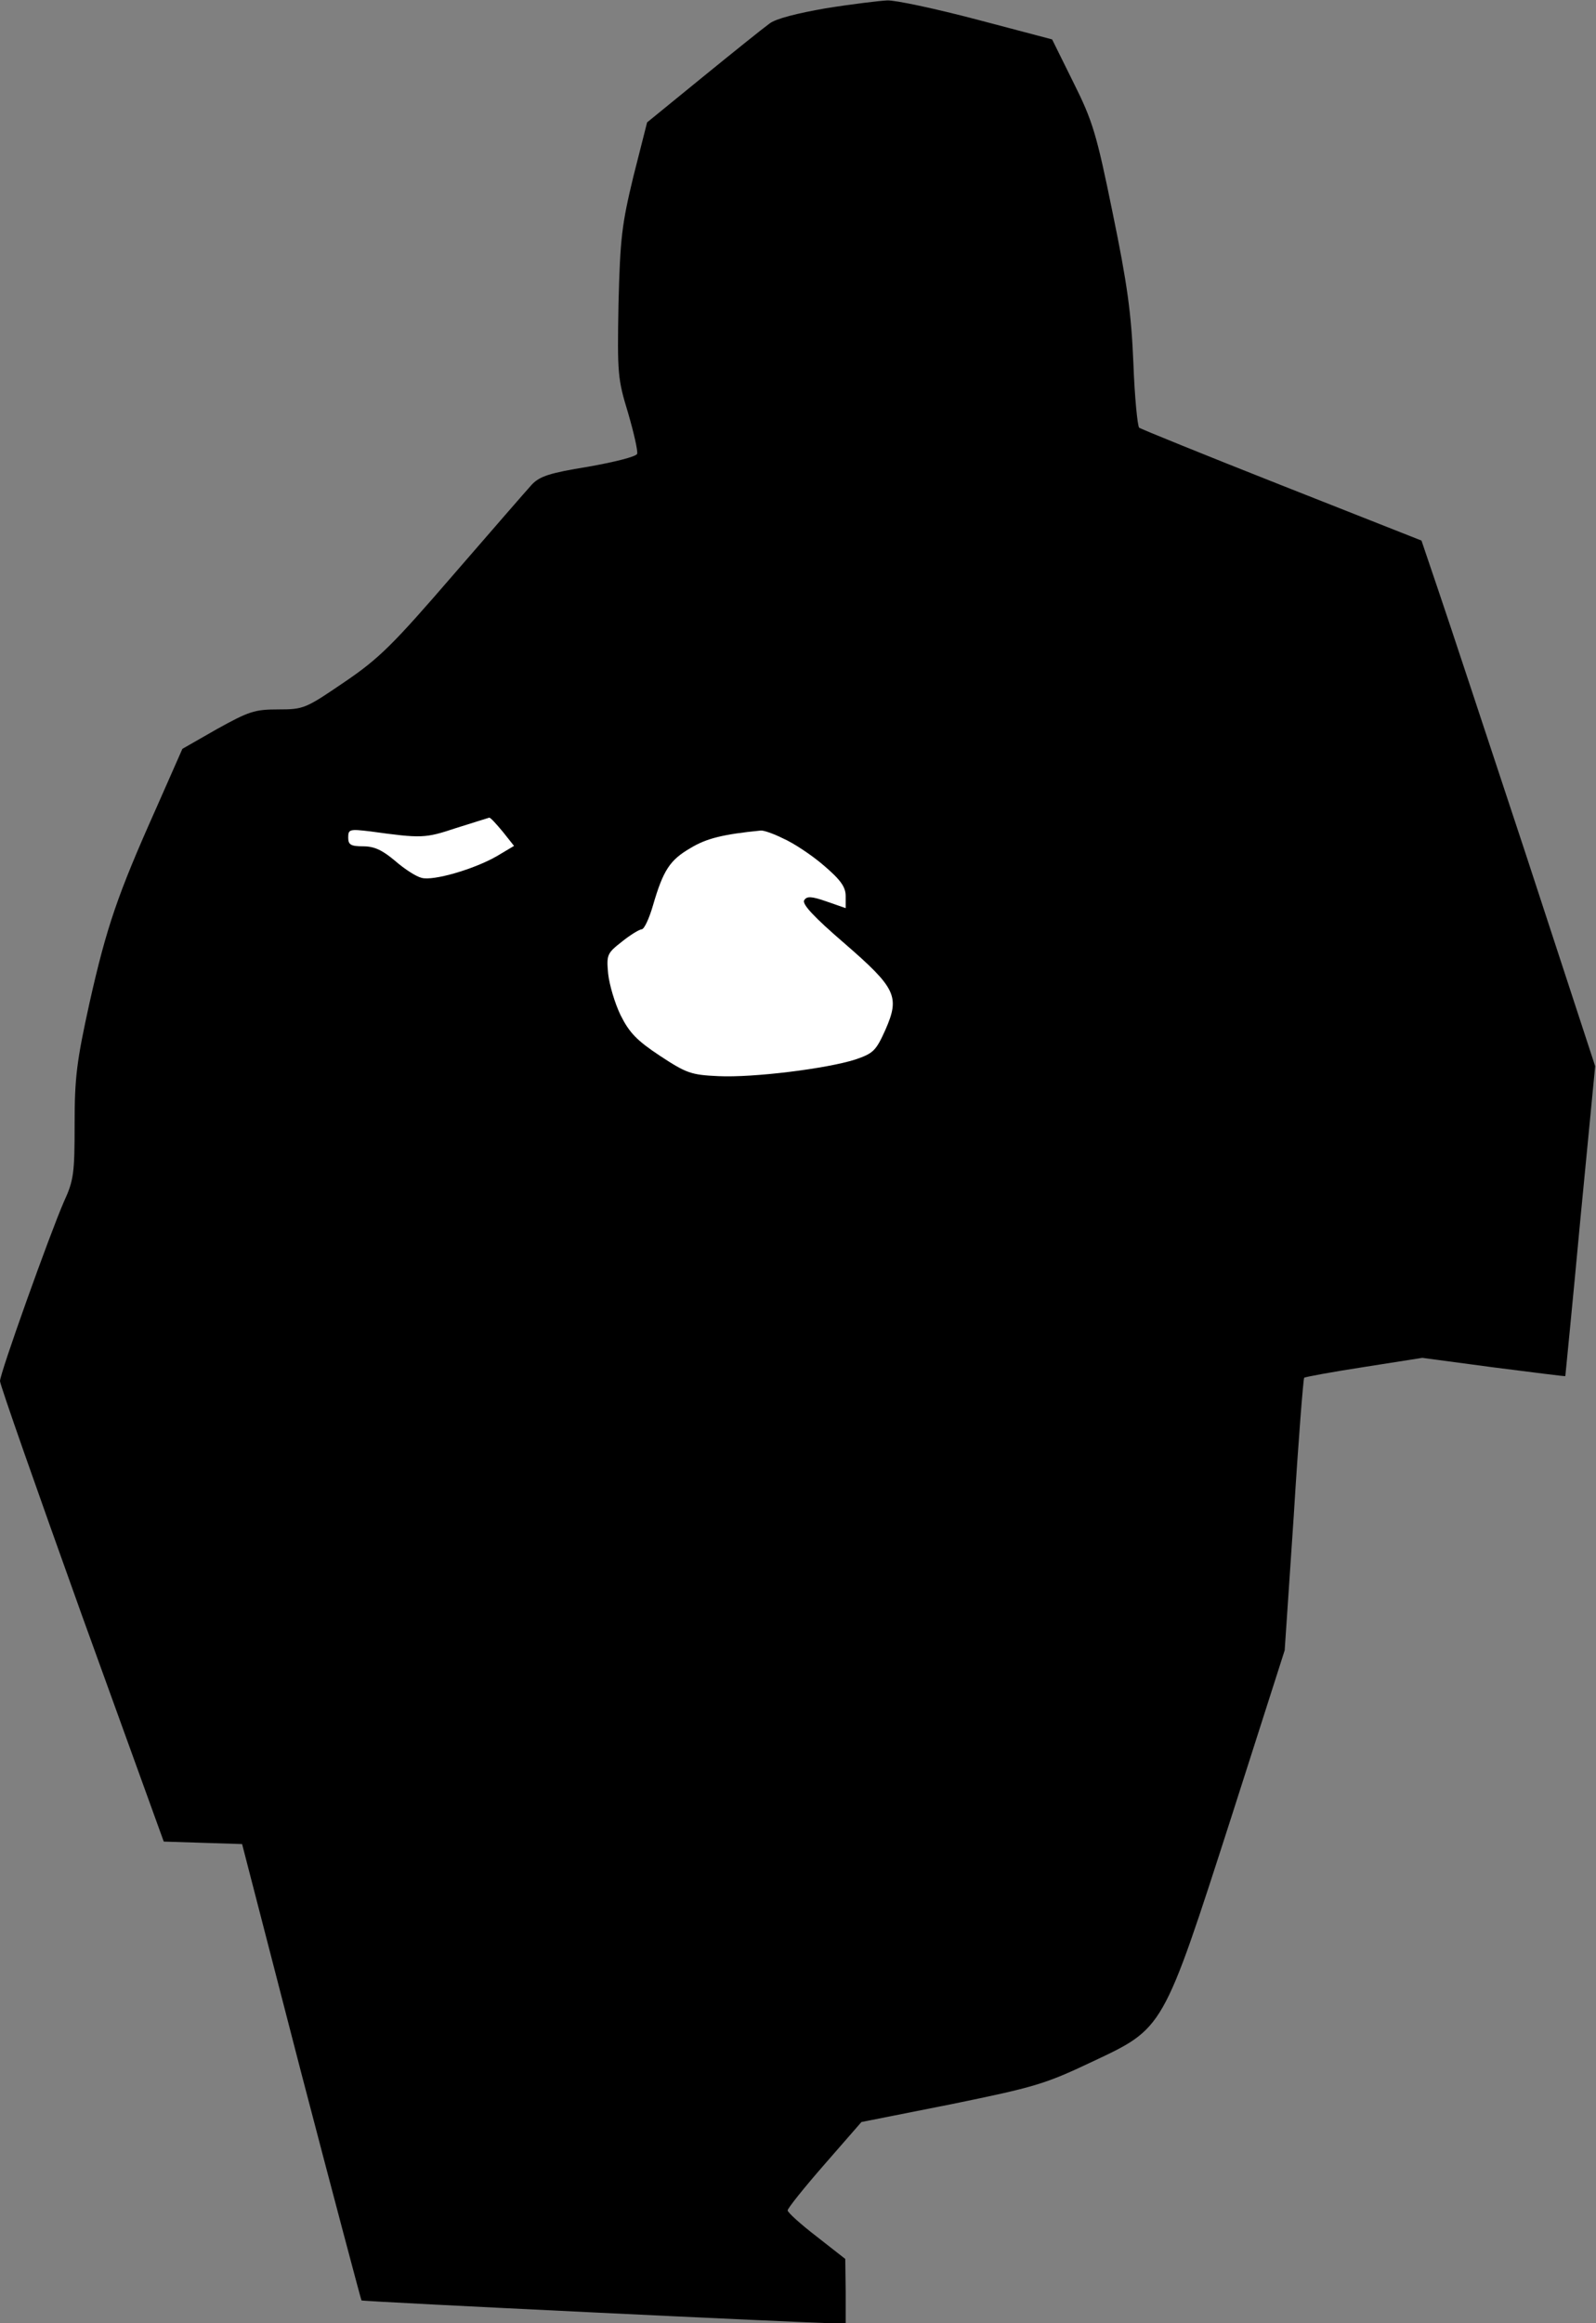 <?xml version="1.0" standalone="no"?>
<!DOCTYPE svg PUBLIC "-//W3C//DTD SVG 20010904//EN"
 "http://www.w3.org/TR/2001/REC-SVG-20010904/DTD/svg10.dtd">
<svg version="1.0" xmlns="http://www.w3.org/2000/svg"
 width="385pt" height="560pt" viewBox="0 0 385 560"
 preserveAspectRatio="xMidYMid meet">
<rect x="0" y="0" width="385" height="560" fill="#808080" stroke="none"/>
<g transform="translate(0,560) scale(0.1,-0.1)"
fill="#000000" stroke="none">
<path fill="#000000" stroke="none" d="M1992 5580 c-69 -12 -121 -25 -136 -37
-14 -10 -85 -67 -160 -128 l-135 -110 -33 -130 c-28 -116 -32 -149 -36 -307
-3 -169 -2 -181 23 -263 14 -48 24 -92 22 -99 -3 -7 -56 -20 -118 -31 -93 -15
-117 -23 -136 -43 -12 -13 -97 -111 -189 -217 -146 -169 -179 -202 -263 -259
-94 -64 -98 -66 -160 -66 -57 0 -71 -5 -147 -47 l-84 -48 -64 -145 c-93 -208
-119 -285 -160 -467 -31 -141 -36 -180 -36 -292 0 -119 -2 -136 -26 -188 -34
-78 -154 -413 -154 -432 0 -9 89 -262 197 -563 l198 -547 94 -3 95 -3 142
-549 c79 -302 145 -550 146 -551 4 -3 1089 -55 1136 -55 l32 0 0 78 -1 77 -69
54 c-39 30 -70 58 -70 63 0 5 40 55 89 111 l89 102 217 43 c200 41 225 48 339
102 174 82 170 74 336 589 l129 403 22 326 c11 180 23 329 25 331 2 2 67 14
145 26 l140 22 172 -23 c95 -12 172 -22 173 -21 0 1 17 170 36 375 l36 372
-168 513 c-93 281 -187 566 -210 633 l-41 121 -337 133 c-185 73 -340 136
-344 139 -4 4 -11 74 -14 156 -5 121 -15 192 -50 362 -39 191 -48 221 -95 315
l-51 103 -182 48 c-99 26 -197 47 -216 46 -19 -1 -86 -9 -148 -19z"/>
<path fill="#ffffff" stroke="none" d="M1213 3595 l27 -34 -42 -25 c-54 -31
-153 -60 -181 -52 -13 3 -41 21 -64 41 -31 26 -50 35 -77 35 -30 0 -36 4 -36
21 0 20 3 21 53 15 124 -17 132 -17 207 8 41 13 77 24 80 25 3 1 17 -15 33
-34z"/>
<path fill="#ffffff" stroke="none" d="M1889 3579 c25 -11 69 -40 98 -65 41
-35 53 -52 53 -74 l0 -29 -46 16 c-37 13 -48 13 -54 3 -6 -9 24 -41 96 -103
126 -109 135 -129 100 -209 -23 -51 -29 -57 -73 -72 -69 -22 -246 -44 -330
-40 -66 3 -77 7 -141 49 -56 37 -74 56 -95 98 -14 29 -27 73 -30 100 -4 45 -3
49 33 77 21 17 43 30 48 30 6 0 18 26 27 57 25 86 41 110 91 139 38 23 78 33
169 42 6 1 30 -7 54 -19z"/>
</g>
</svg>
